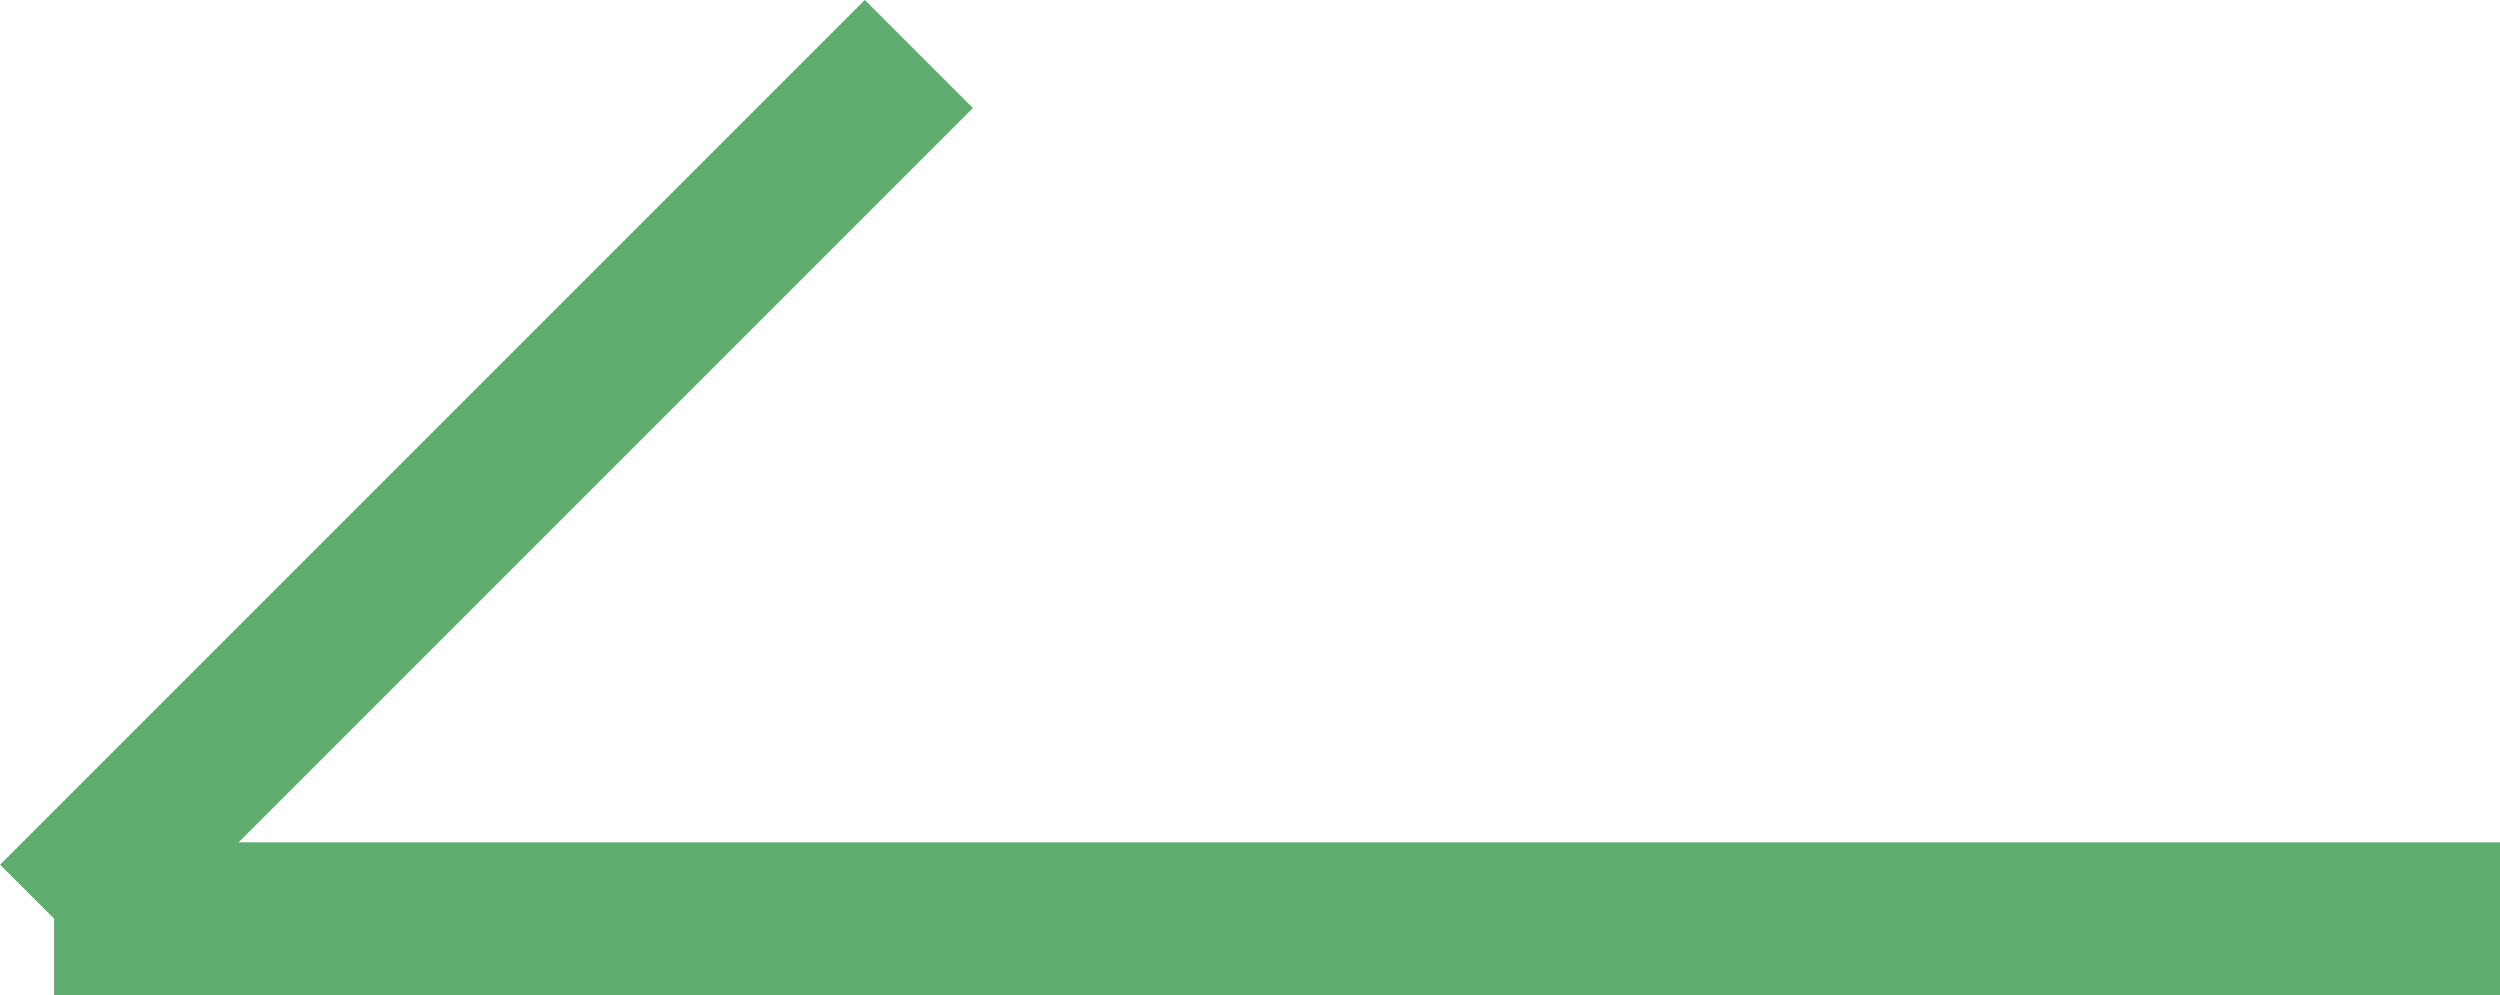<svg xmlns="http://www.w3.org/2000/svg" width="16.354" height="6.51" viewBox="0 0 16.354 6.51"><g transform="translate(-430.146 -2513.49)"><path d="M0,0H16" transform="translate(430.5 2519.5)" fill="none" stroke="#5ead6f" stroke-width="1"/><path d="M0,0H8" transform="translate(430.5 2519.5) rotate(-45)" fill="none" stroke="#5ead6f" stroke-width="1"/></g></svg>